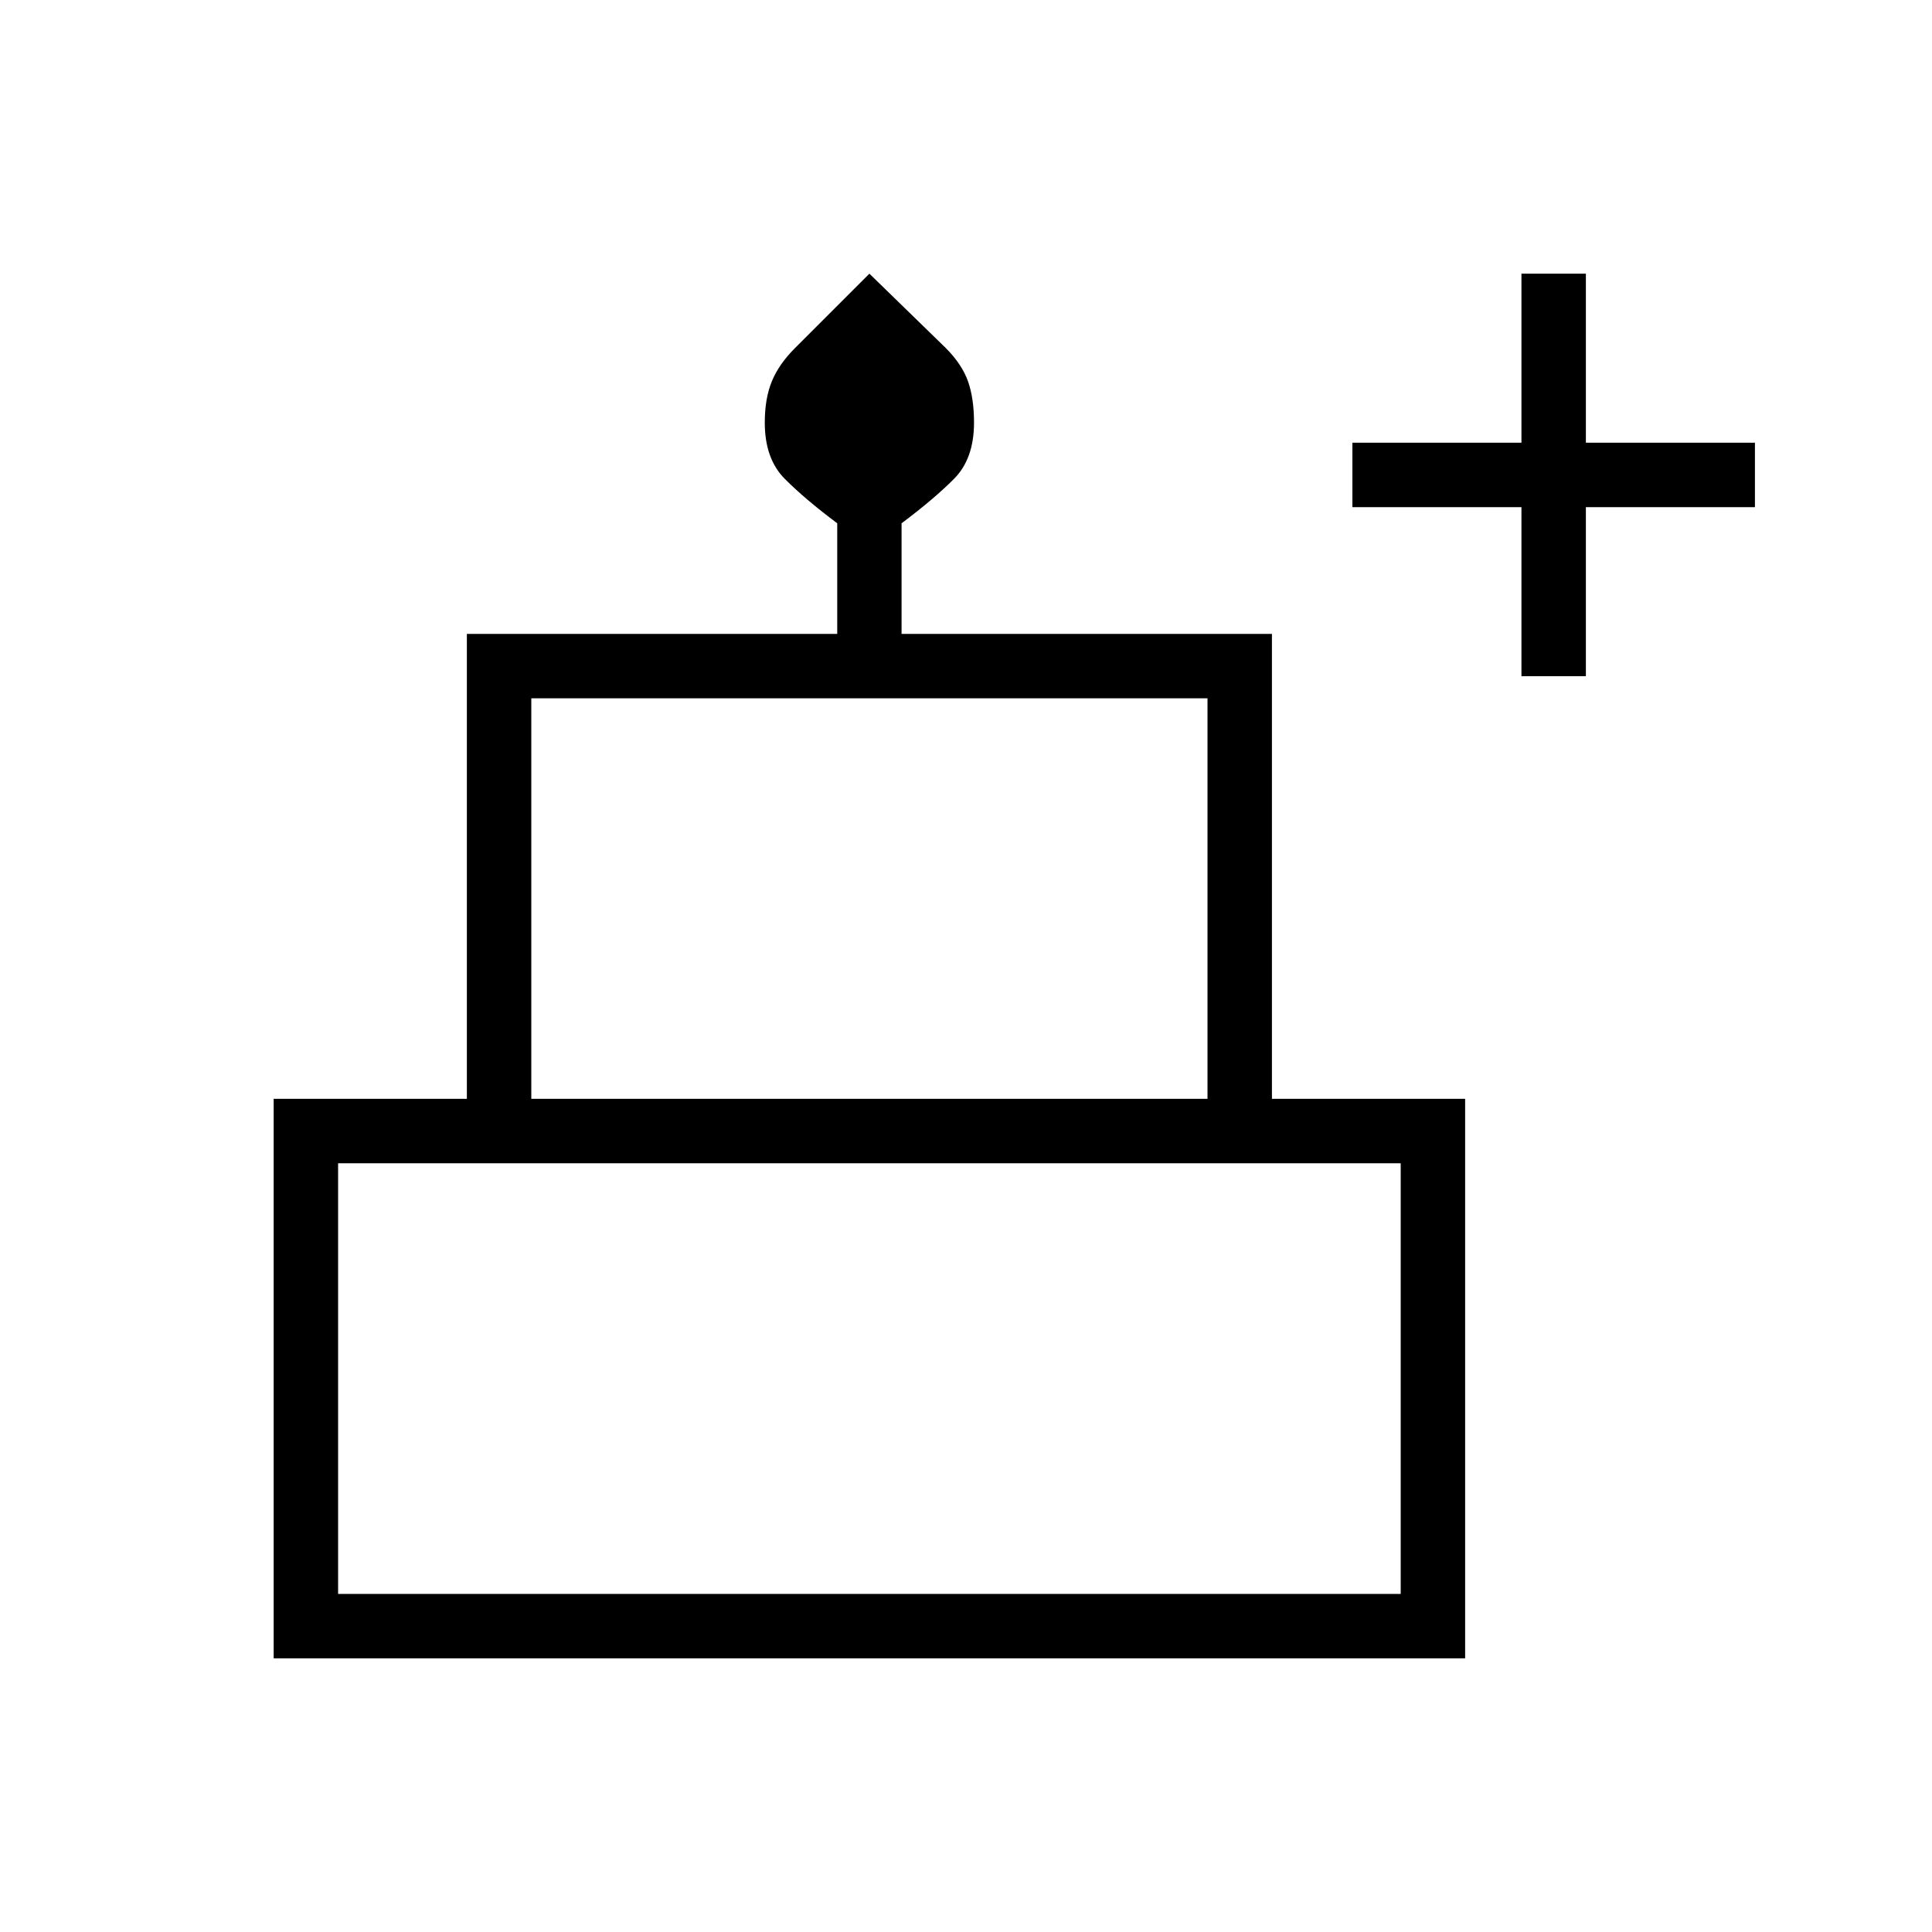 <svg xmlns="http://www.w3.org/2000/svg" height="20" width="20"><path d="M2.833 17.167v-5.792h2V6.562h3.834V5.417q-.334-.25-.542-.459-.208-.208-.208-.583 0-.25.073-.427.072-.177.239-.344L9 2.833l.792.771q.166.167.229.344.062.177.062.427 0 .375-.208.583-.208.209-.542.459v1.145h3.834v4.813h2v5.792ZM5.5 11.375h7V7.229h-7Zm-2 5.125h11v-4.458h-11Zm2-5.125h7Zm-2 5.125h11Zm10.167-5.125H4.333h9.334ZM15.75 7V5.25H14v-.667h1.75v-1.75h.667v1.75h1.75v.667h-1.75V7Z"/></svg>
